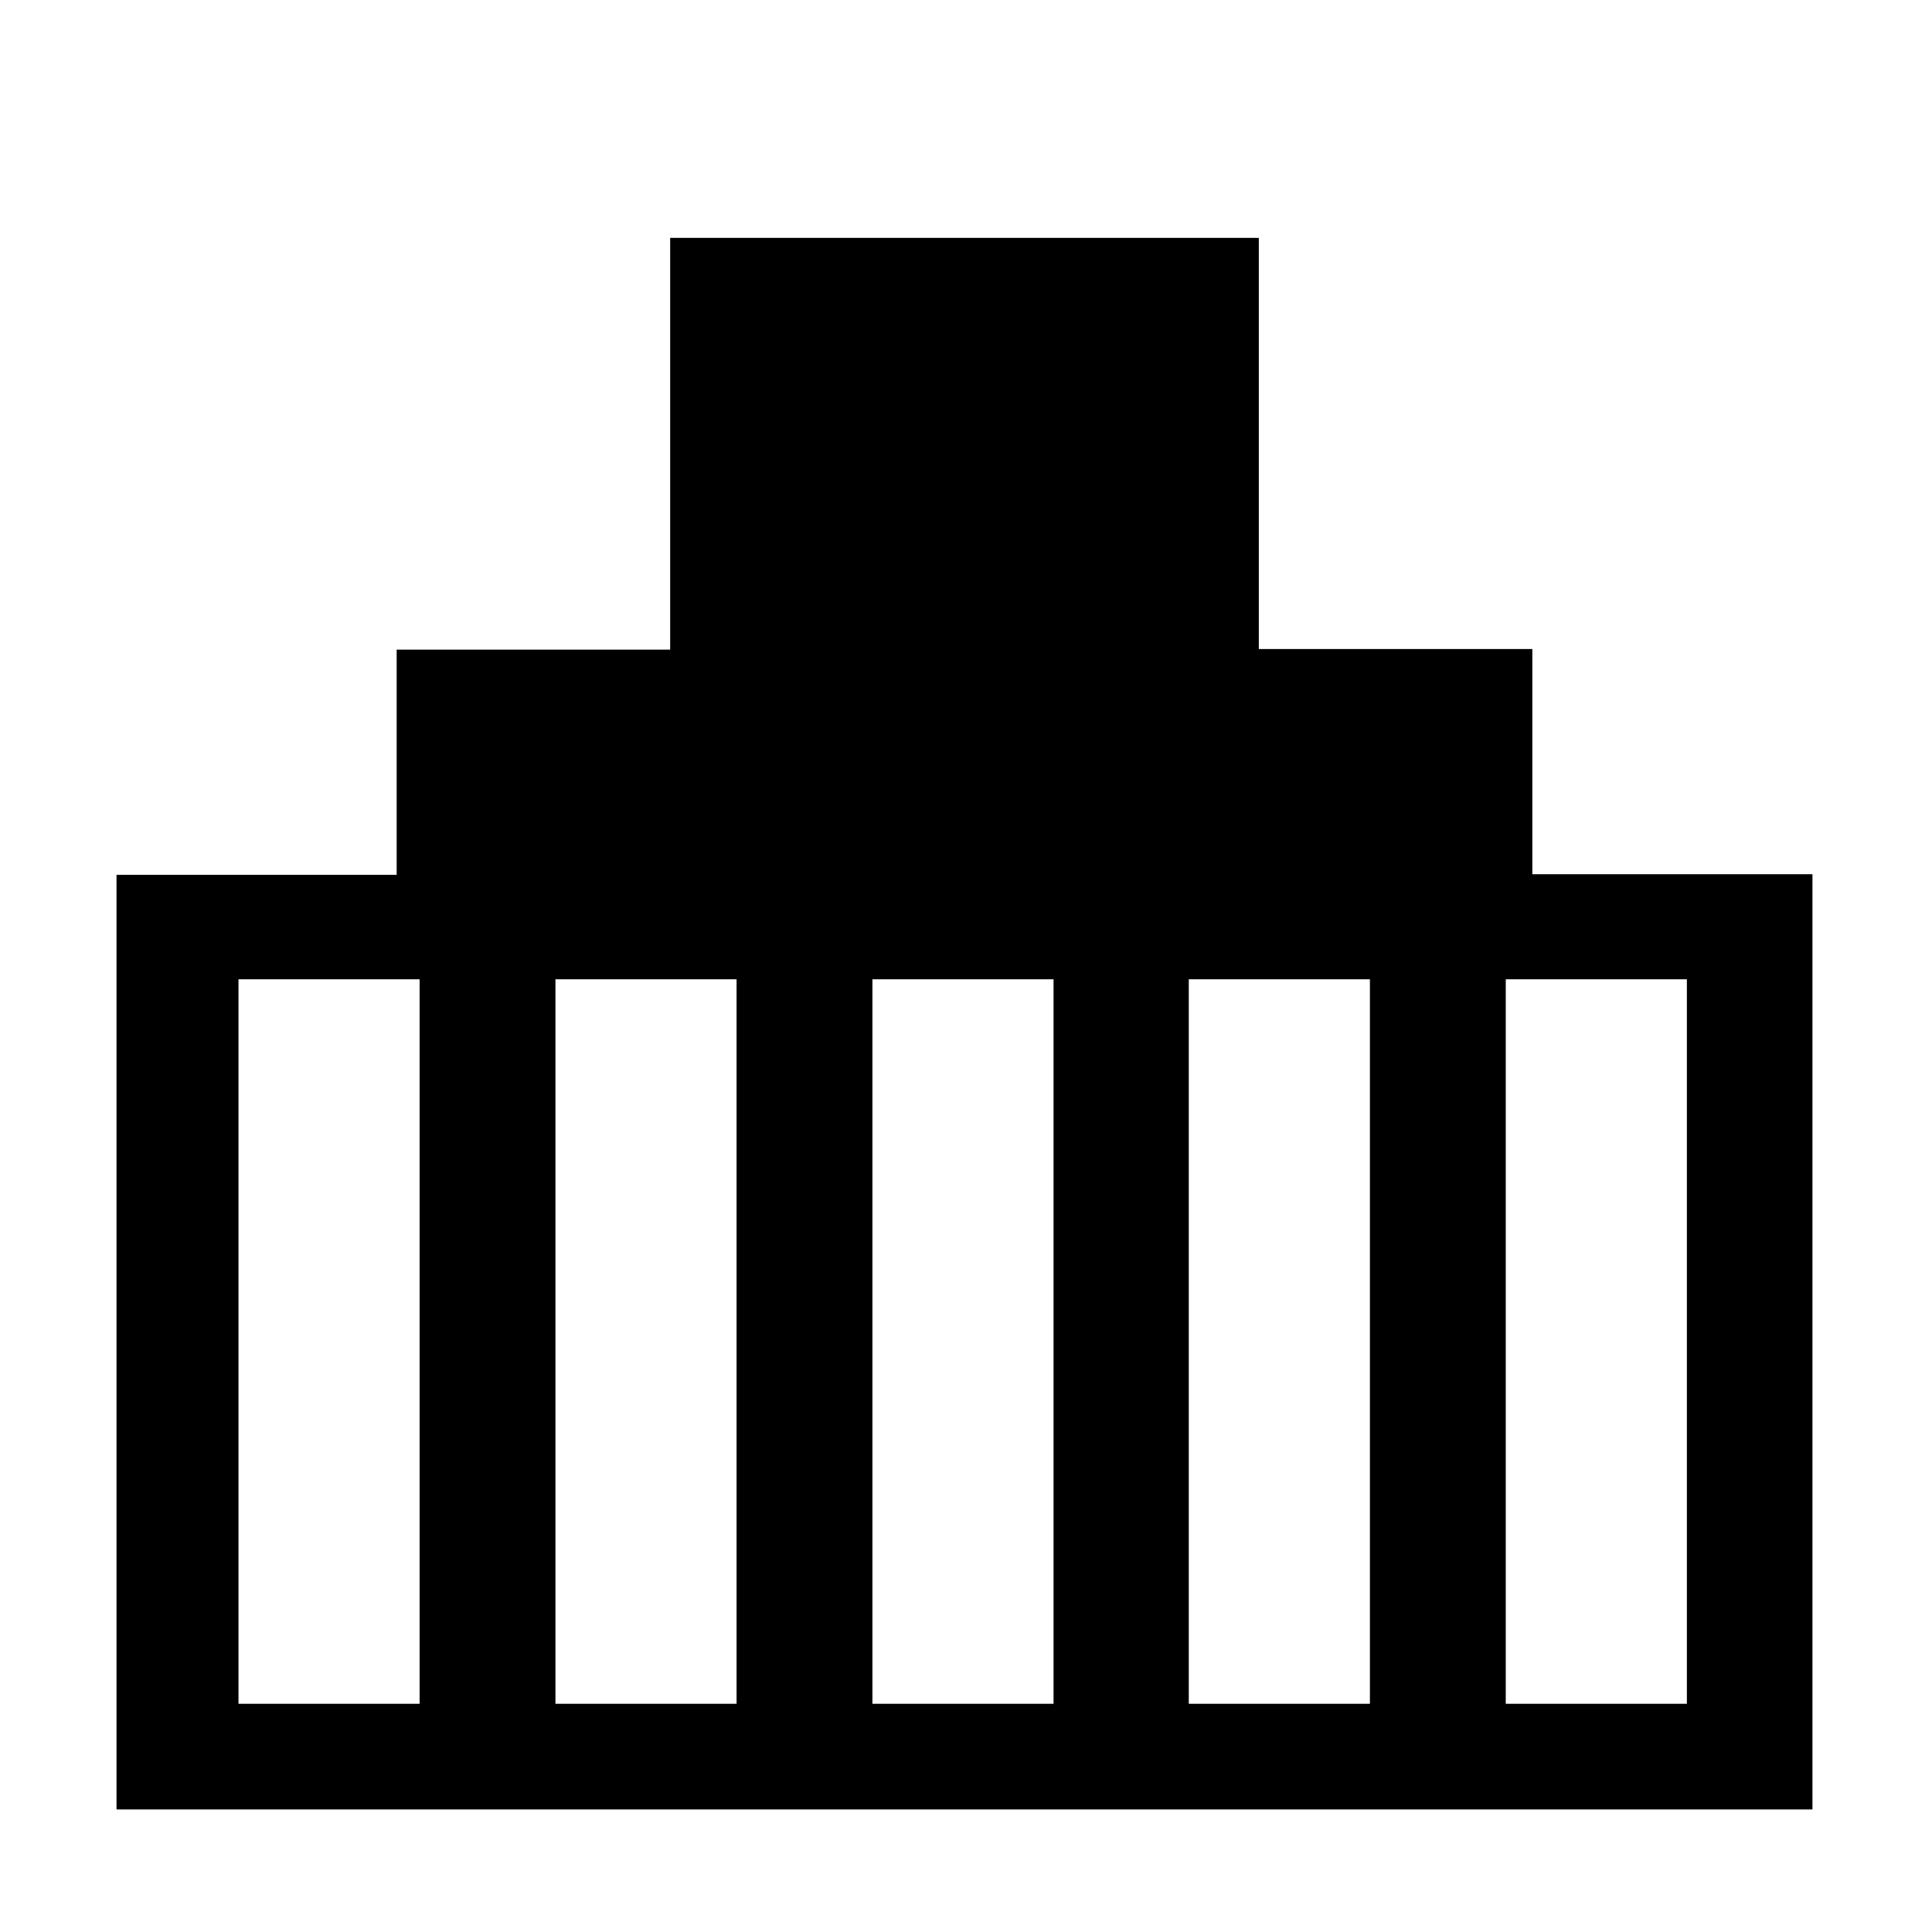 <?xml version="1.0" standalone="no"?><!DOCTYPE svg PUBLIC "-//W3C//DTD SVG 1.1//EN" "http://www.w3.org/Graphics/SVG/1.1/DTD/svg11.dtd"><svg t="1640750486645" class="icon" viewBox="0 0 1024 1024" version="1.1" xmlns="http://www.w3.org/2000/svg" p-id="6805" xmlns:xlink="http://www.w3.org/1999/xlink" width="10" height="10"><defs><style type="text/css"></style></defs><path d="M812.16 463.36v-119.36h-144.96V126.08H355.2v218.24H210.24v119.36H61.76v495.36h898.88V463.36h-148.48zM222.4 903.04h-96v-384h96v384z m168 0h-96v-384h96v384z m168 0h-96v-384h96v384z m167.68 0h-96v-384h96v384z m168 0h-96v-384h96v384z" fill="#000000" p-id="6806"></path></svg>

